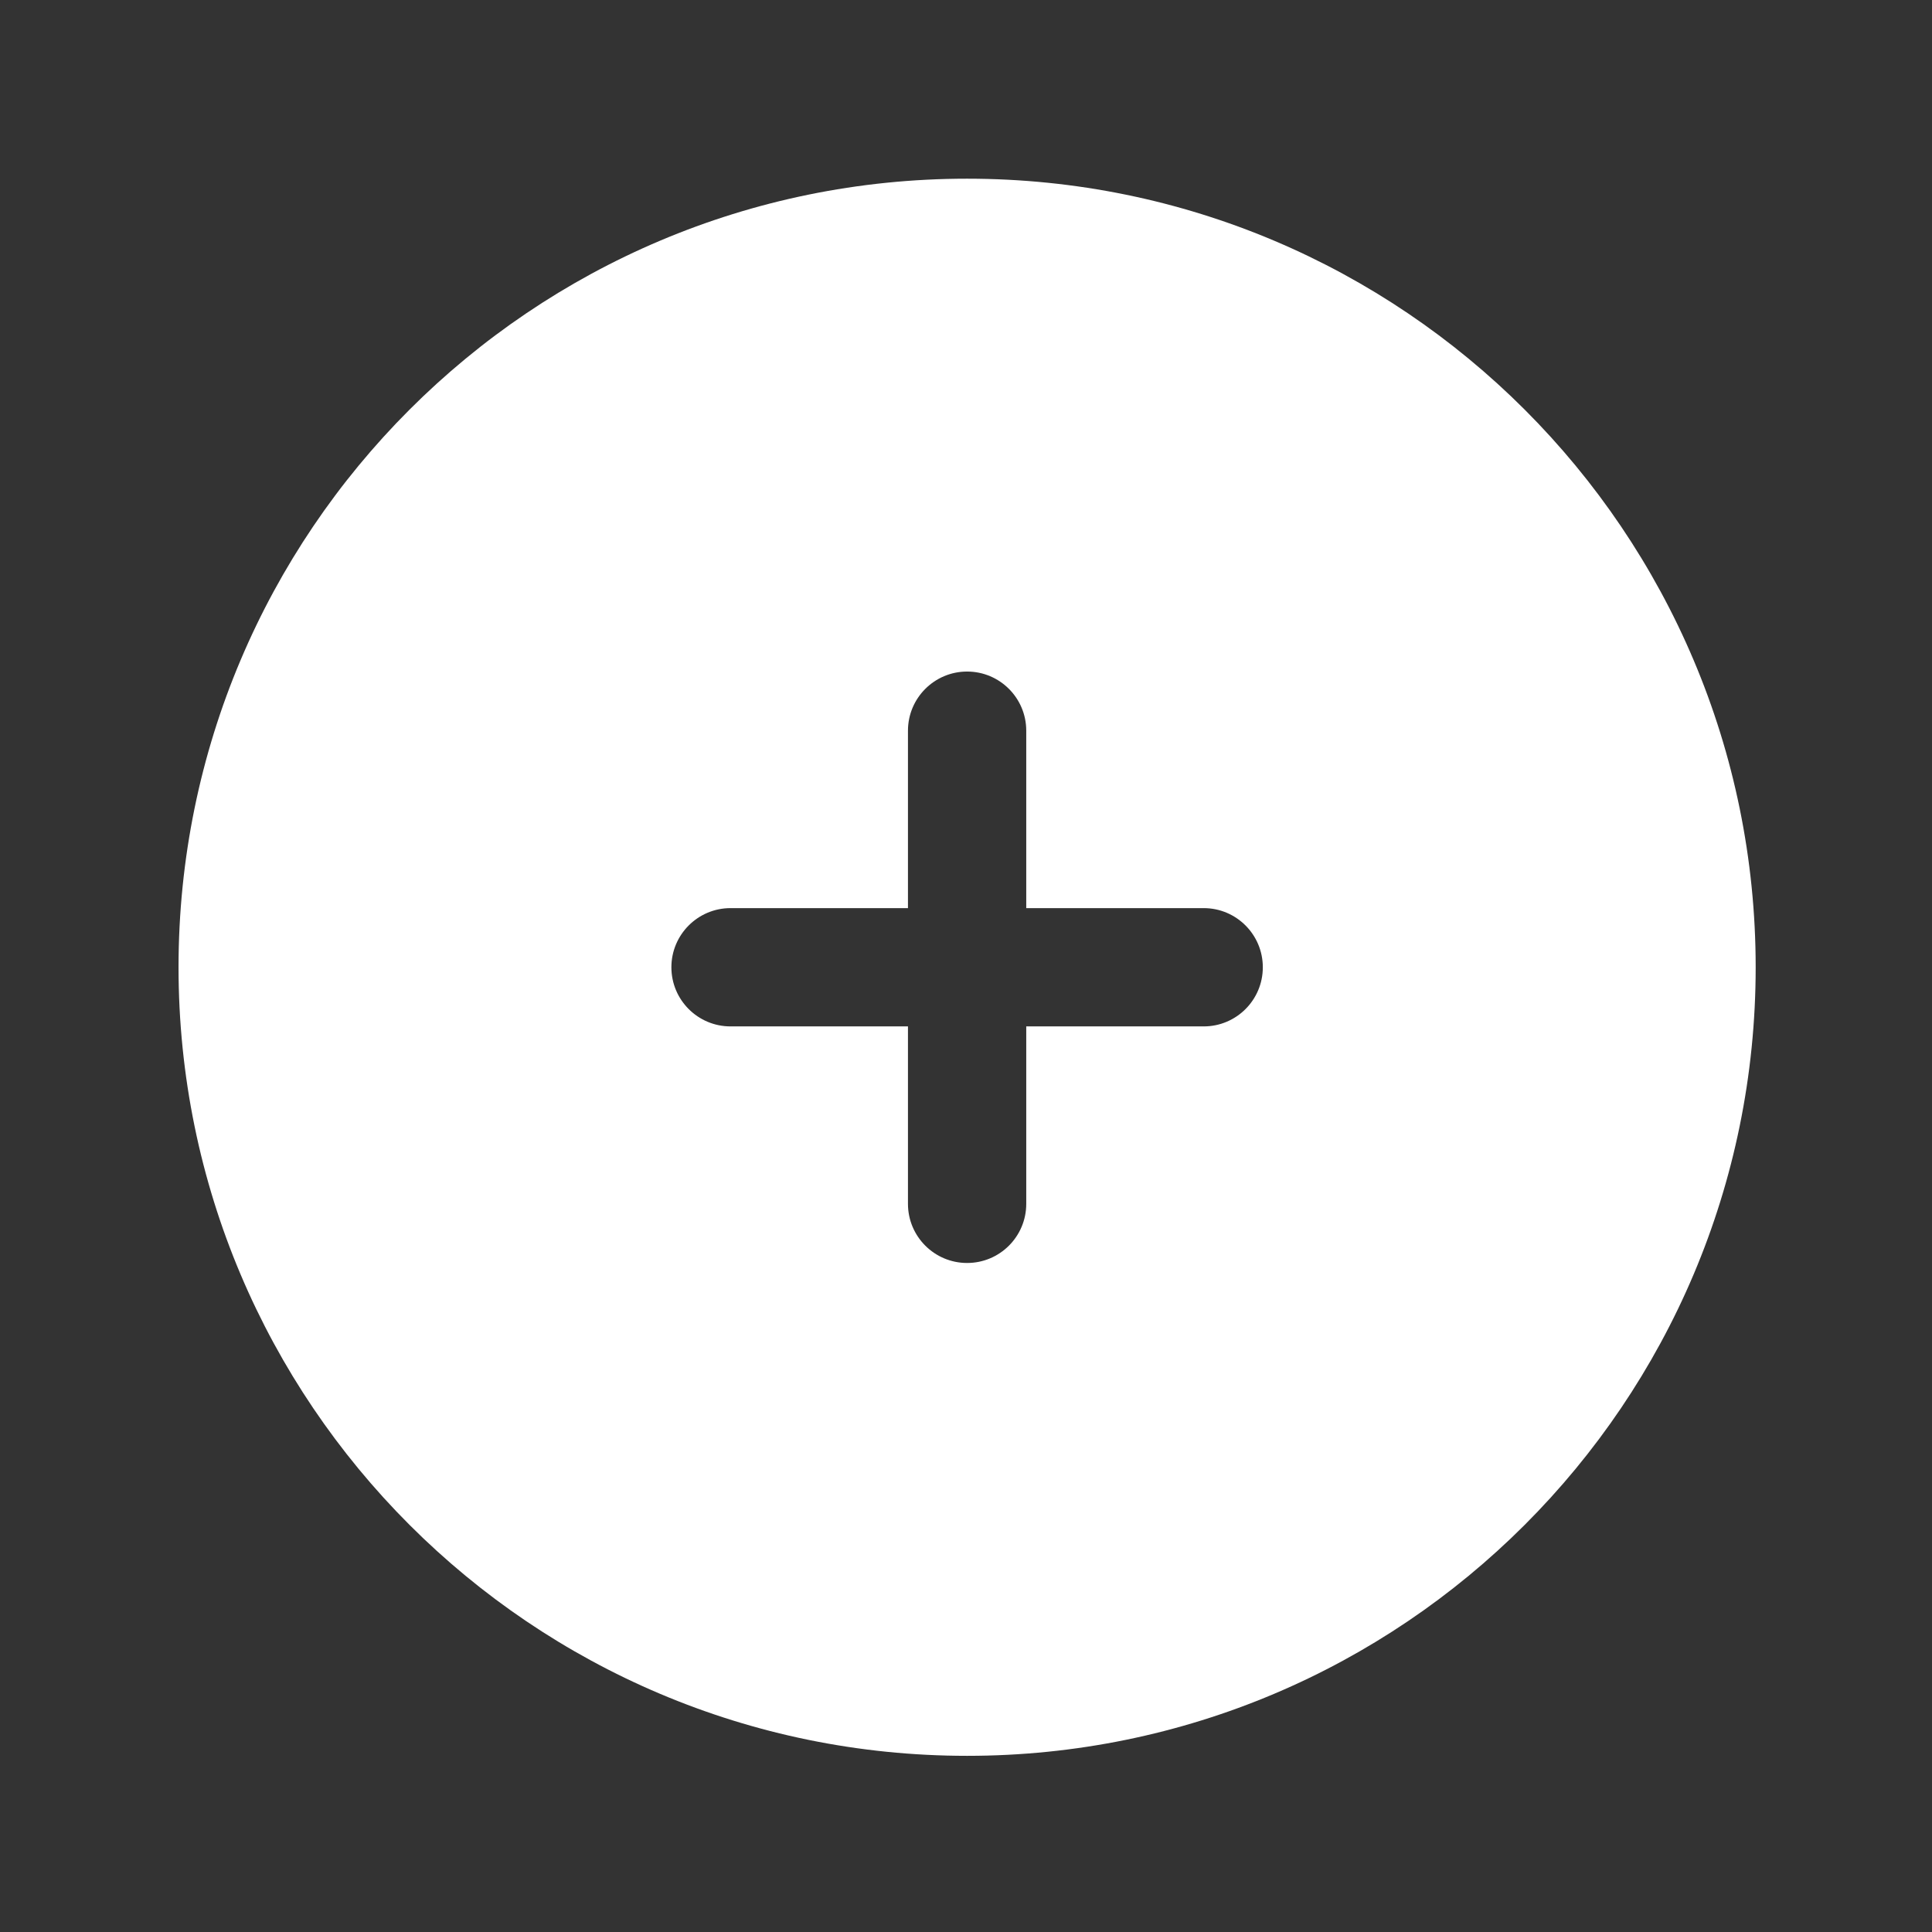 <svg width="49" height="49" viewBox="0 0 49 49" fill="none" xmlns="http://www.w3.org/2000/svg">
<rect x="0" y="0" width="49" height="49" fill="#333333" stroke="none"/>
<path fill-rule="evenodd" clip-rule="evenodd" d="M24.528 44.532C35.574 44.532 44.528 35.578 44.528 24.532C44.528 13.486 35.574 4.532 24.528 4.532C13.483 4.532 4.528 13.486 4.528 24.532C4.528 35.578 13.483 44.532 24.528 44.532ZM26.028 18.532C26.028 17.704 25.357 17.032 24.528 17.032C23.7 17.032 23.028 17.704 23.028 18.532V23.032H18.528C17.7 23.032 17.028 23.704 17.028 24.532C17.028 25.361 17.7 26.032 18.528 26.032H23.028V30.532C23.028 31.361 23.7 32.032 24.528 32.032C25.357 32.032 26.028 31.361 26.028 30.532V26.032H30.528C31.357 26.032 32.028 25.361 32.028 24.532C32.028 23.704 31.357 23.032 30.528 23.032H26.028V18.532Z" fill="white"/>
</svg>